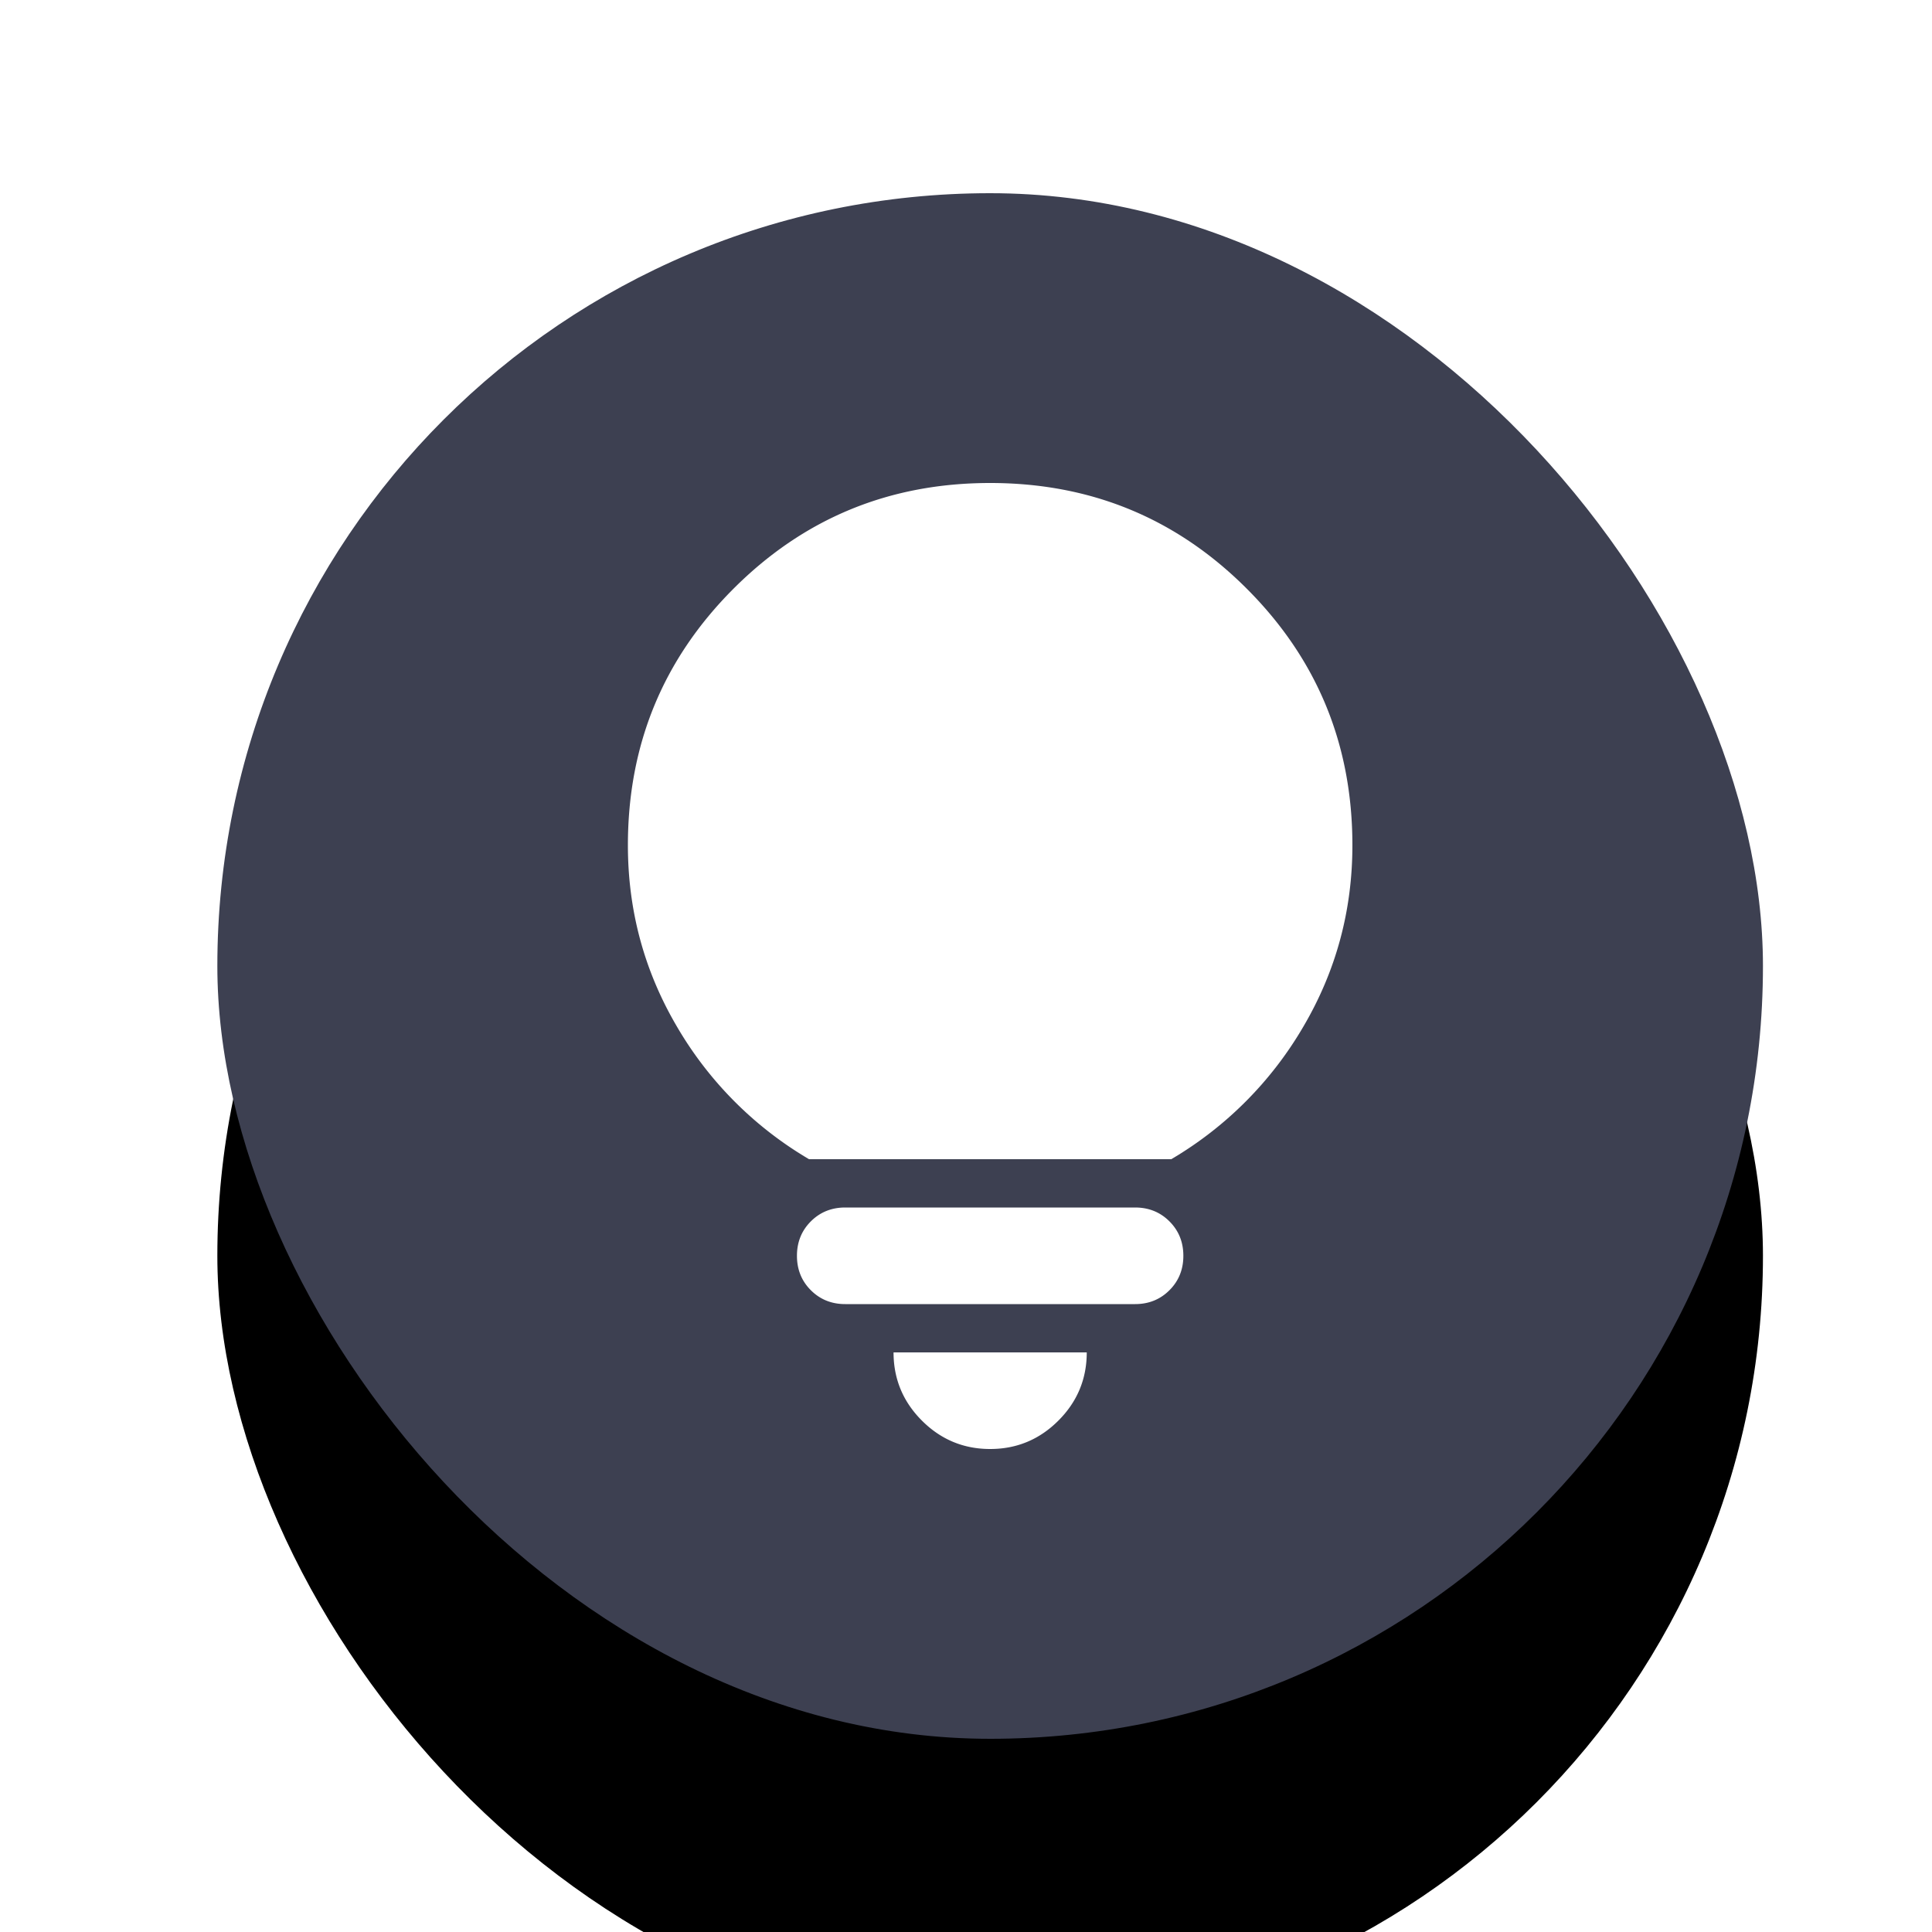 <svg xmlns="http://www.w3.org/2000/svg" xmlns:xlink="http://www.w3.org/1999/xlink" width="80" height="80"><defs><filter id="a" width="142.2%" height="142.2%" x="-21.1%" y="-16.4%" filterUnits="objectBoundingBox"><feOffset dy="3" in="SourceAlpha" result="shadowOffsetOuter1"/><feGaussianBlur in="shadowOffsetOuter1" result="shadowBlurOuter1" stdDeviation="4"/><feColorMatrix in="shadowBlurOuter1" result="shadowMatrixOuter1" values="0 0 0 0 0 0 0 0 0 0 0 0 0 0 0 0 0 0 0.12 0"/><feOffset dy="3" in="SourceAlpha" result="shadowOffsetOuter2"/><feGaussianBlur in="shadowOffsetOuter2" result="shadowBlurOuter2" stdDeviation="1.5"/><feColorMatrix in="shadowBlurOuter2" result="shadowMatrixOuter2" values="0 0 0 0 0 0 0 0 0 0 0 0 0 0 0 0 0 0 0.14 0"/><feOffset dy="6" in="SourceAlpha" result="shadowOffsetOuter3"/><feGaussianBlur in="shadowOffsetOuter3" result="shadowBlurOuter3" stdDeviation="1.5"/><feColorMatrix in="shadowBlurOuter3" result="shadowMatrixOuter3" values="0 0 0 0 0 0 0 0 0 0 0 0 0 0 0 0 0 0 0.2 0"/><feMerge><feMergeNode in="shadowMatrixOuter1"/><feMergeNode in="shadowMatrixOuter2"/><feMergeNode in="shadowMatrixOuter3"/></feMerge></filter><rect id="b" width="64" height="64" x="9" y="8" rx="32"/></defs><g fill="none" fill-rule="evenodd"><use xlink:href="#b" fill="#000" filter="url(#a)"/><use xlink:href="#b" fill="#3D4051"/><path fill="#FFF" fill-rule="nonzero" d="M41 60c-1.1 0-2.042-.392-2.825-1.175C37.392 58.042 37 57.1 37 56h8c0 1.1-.392 2.042-1.175 2.825C43.042 59.608 42.1 60 41 60Zm-6-6c-.567 0-1.042-.192-1.425-.575C33.192 53.042 33 52.567 33 52c0-.567.192-1.042.575-1.425.383-.383.858-.575 1.425-.575h12c.567 0 1.042.192 1.425.575.383.383.575.858.575 1.425 0 .567-.192 1.042-.575 1.425-.383.383-.858.575-1.425.575H35Zm-1.5-6a15.324 15.324 0 0 1-5.475-5.5C26.675 40.2 26 37.7 26 35c0-4.167 1.458-7.708 4.375-10.625S36.833 20 41 20s7.708 1.458 10.625 4.375S56 30.833 56 35c0 2.7-.675 5.2-2.025 7.5A15.324 15.324 0 0 1 48.5 48h-15Z"/></g></svg>